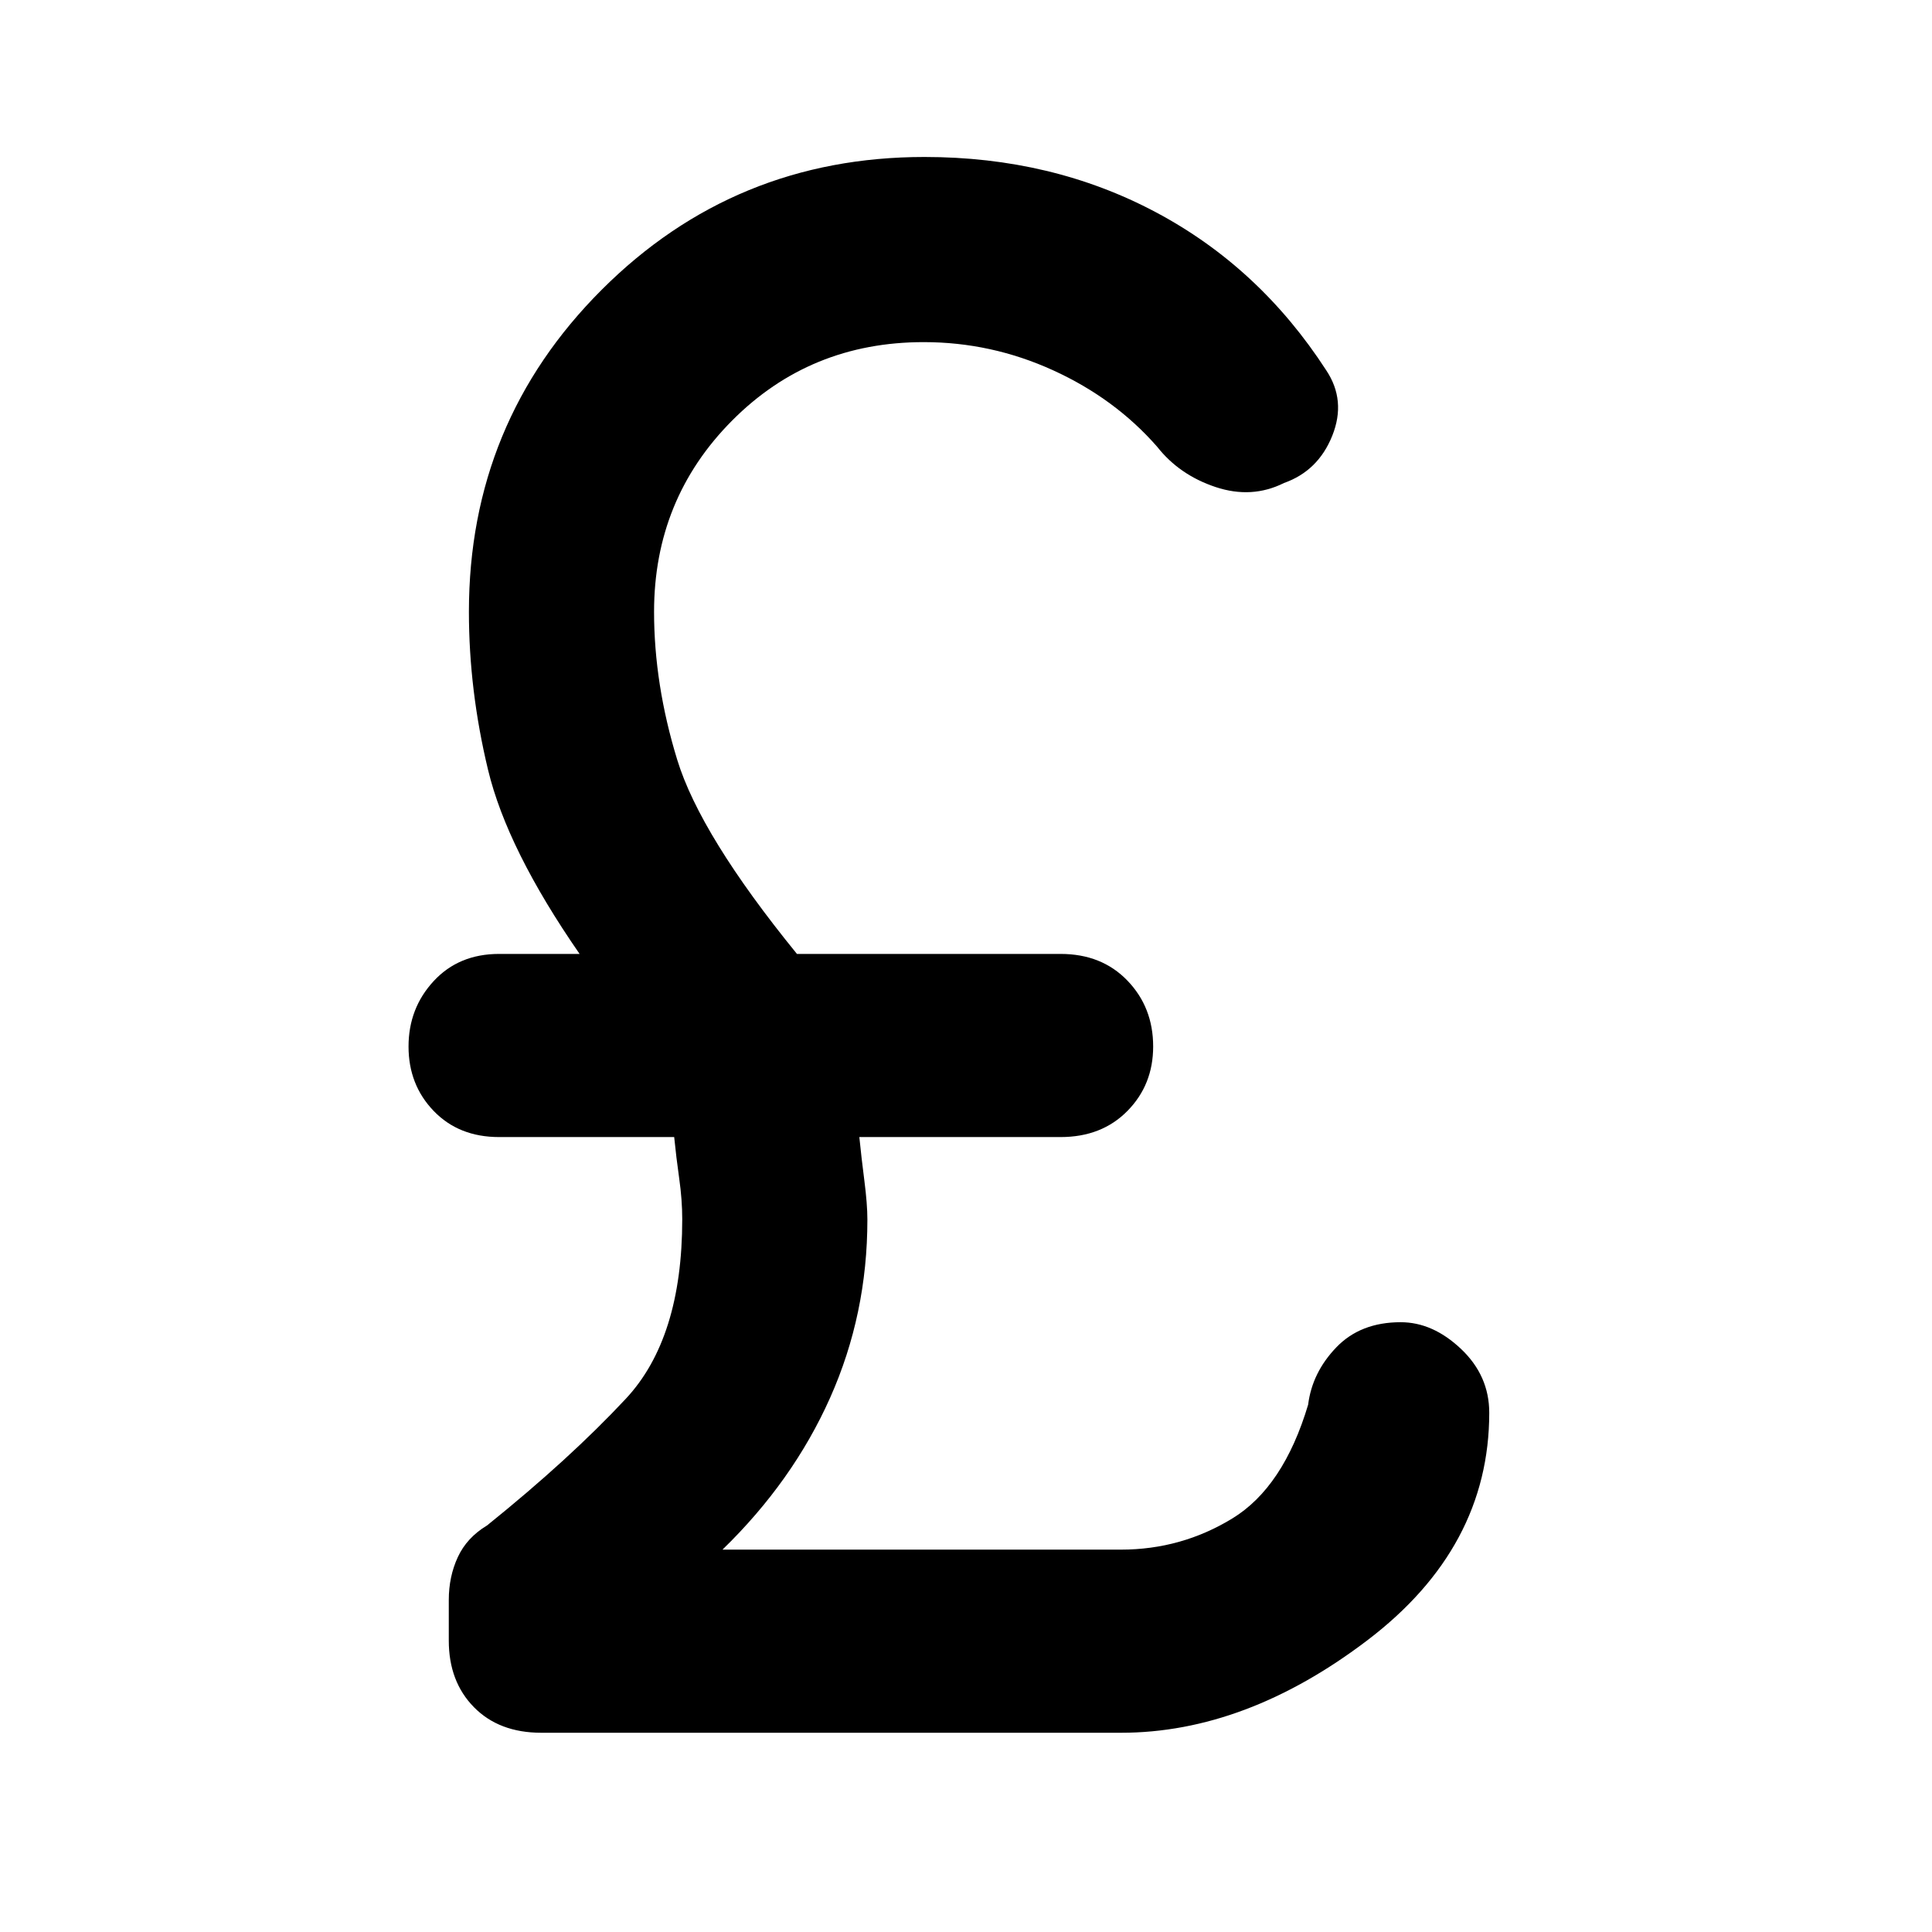 <svg xmlns="http://www.w3.org/2000/svg" height="48" viewBox="0 -960 960 960" width="48"><path d="M269-99q-21.02 0-33.51-12.72Q223-124.43 223-144.79V-165q0-11.62 4.5-21.31T242-202q41-33 69-63t28-89.19q0-9.58-1.5-20.19Q336-385 335-395h-87q-20.02 0-32.51-12.98-12.49-12.98-12.49-32t12.49-32.52Q227.98-486 248-486h40q-36-52-45.5-91.5T233-656q0-94.07 66-160.04Q365-882 459.38-882q63.26 0 114.85 27.4 51.6 27.39 84.77 78.6 10 15 3 32.5T638-720q-16 8-34 2t-29-20q-21-24-51.71-38T459-790q-56.49 0-95.24 39Q325-712 325-656q0 36 11.5 73.5T396-486h131q20.45 0 33.22 13.27Q573-459.45 573-440q0 19.02-12.78 32.01Q547.45-395 527-395H427q1 10 2.5 21.68Q431-361.65 431-354q0 47-18.5 88.5T359-190h198q30 0 55.36-15.5Q637.73-221 650-262q2-16 14-28.5t32-12.5q15.95 0 29.97 13.27Q740-276.45 740-258q0 67-60.5 113T557-99H269Z"/></svg>